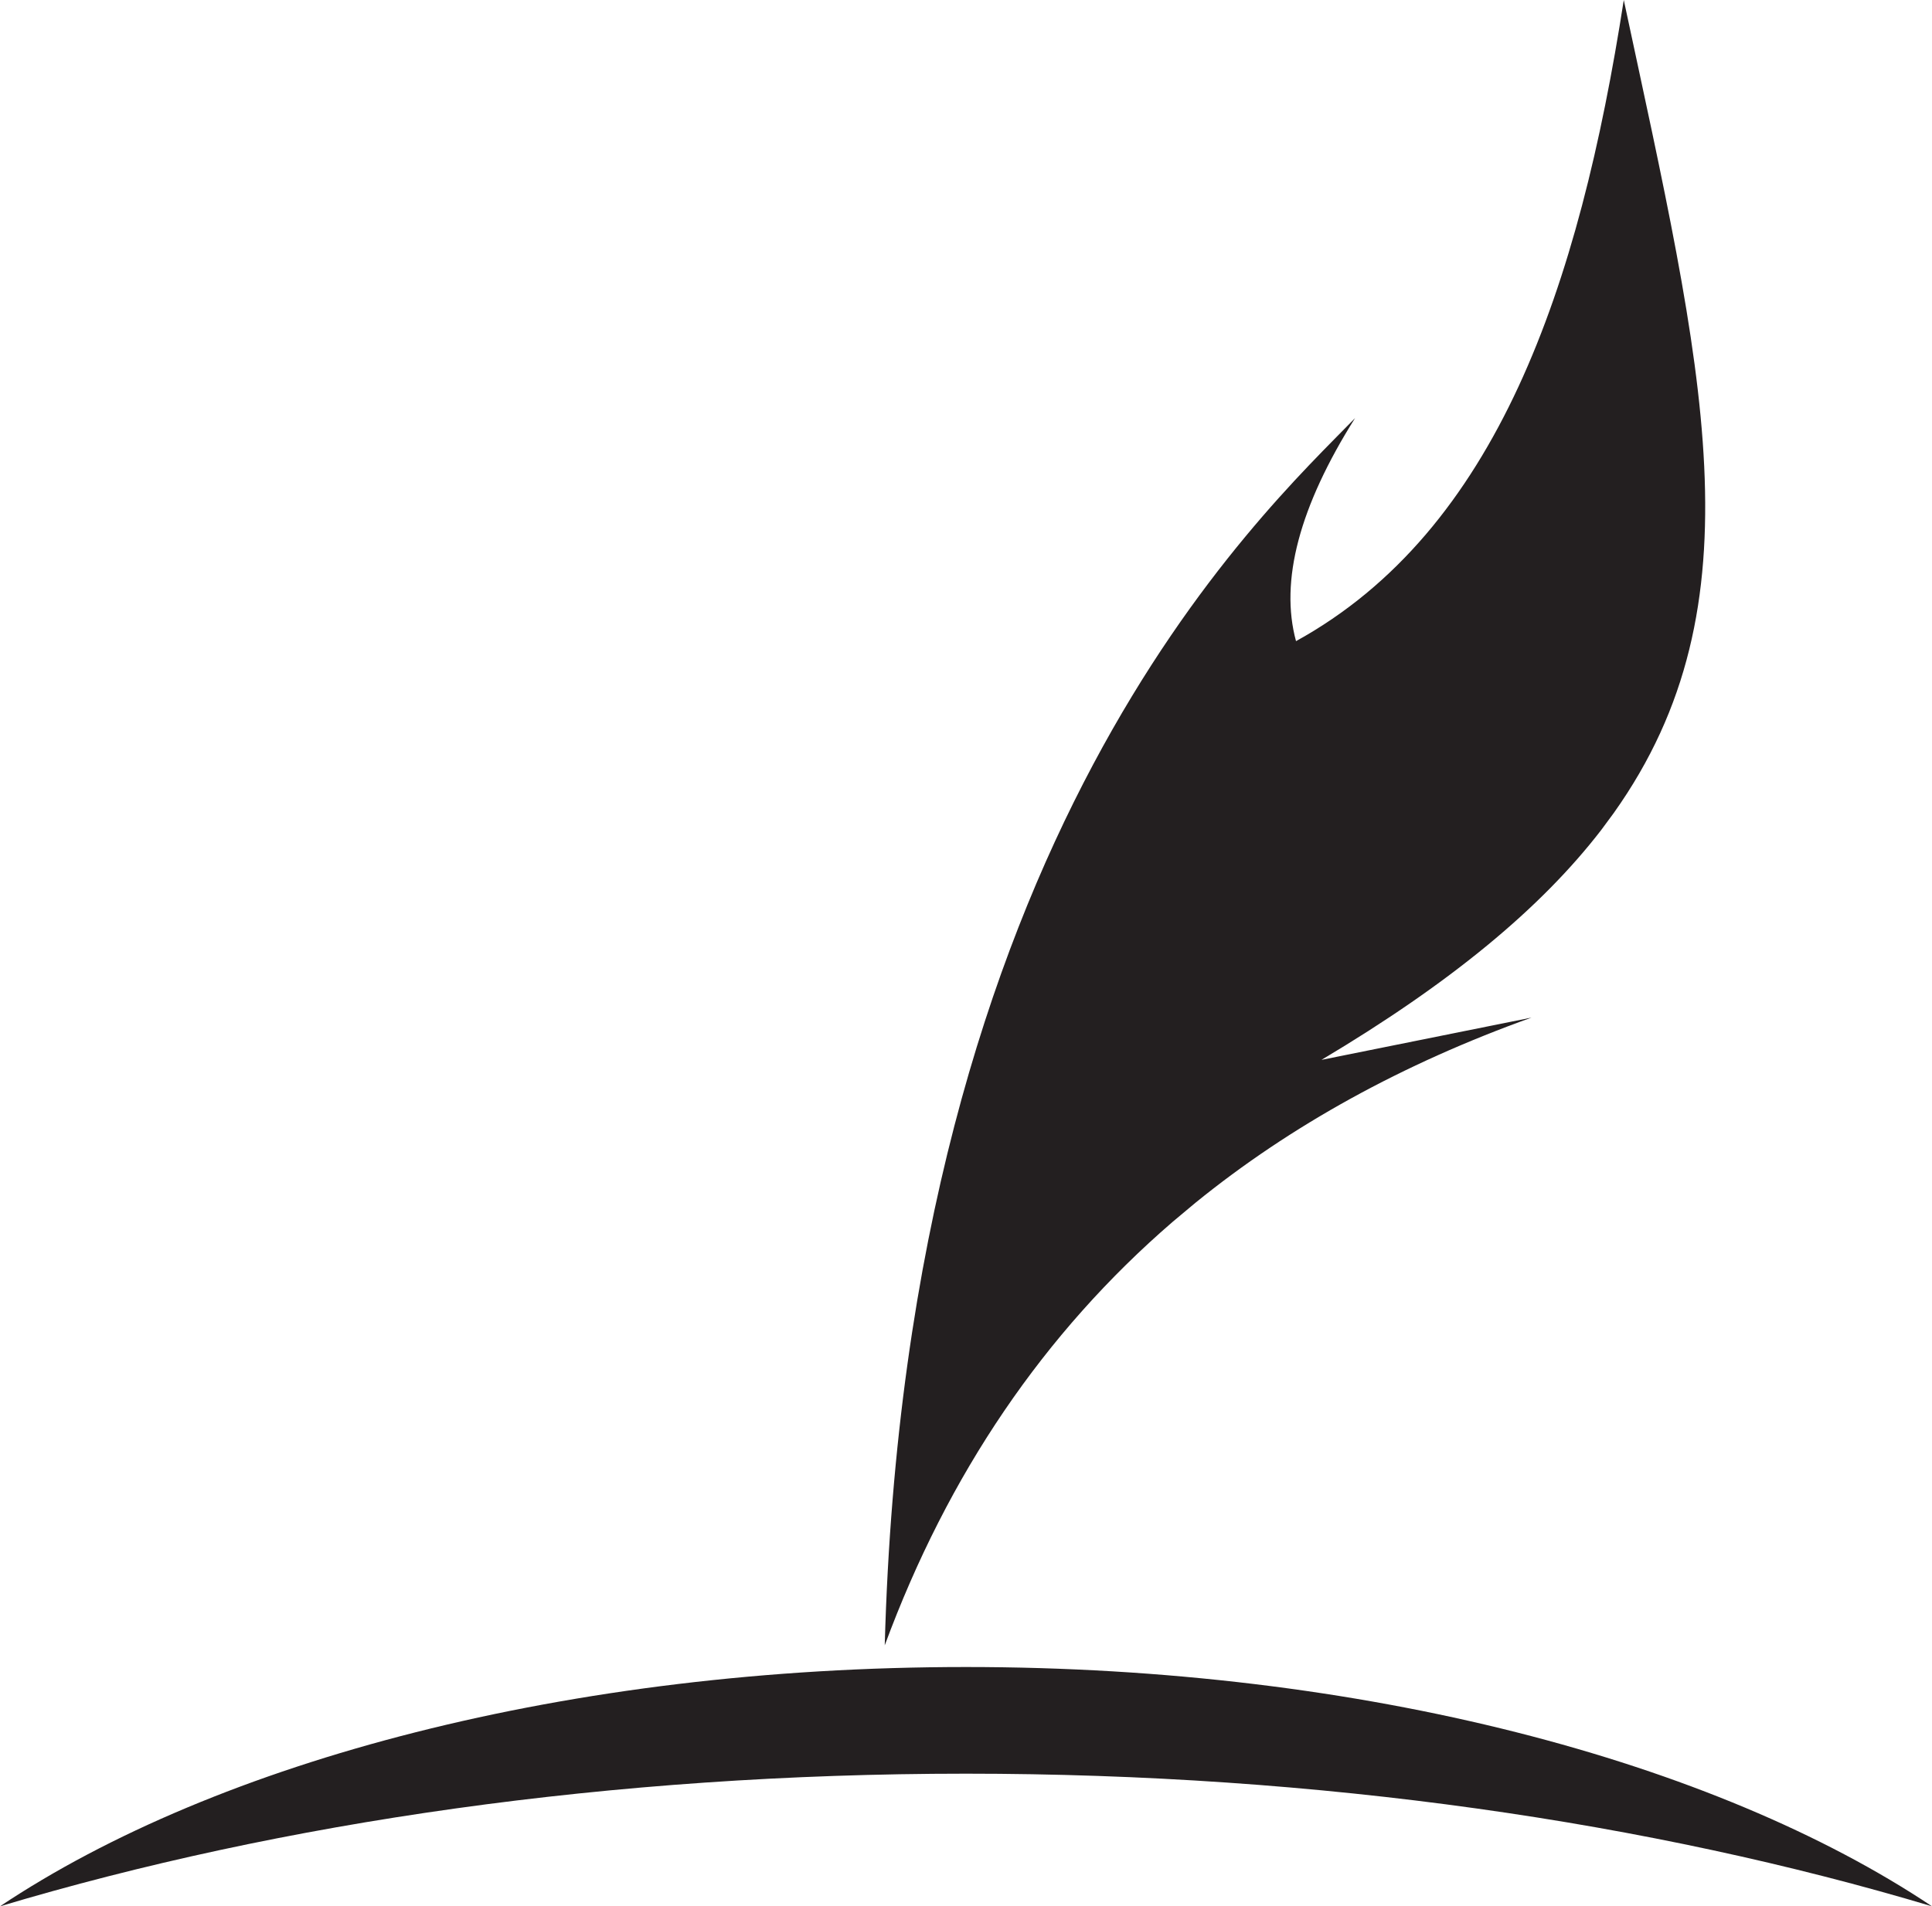<?xml version="1.0" encoding="UTF-8"?>
<svg id="_レイヤー_2" data-name="レイヤー 2" xmlns="http://www.w3.org/2000/svg" viewBox="0 0 2587.75 2554">
  <defs>
    <style>
      .cls-1 {
        fill: #231f20;
        fill-rule: evenodd;
      }
    </style>
  </defs>
  <g id="Layer_1" data-name="Layer 1">
    <g>
      <path class="cls-1" d="M1815.01,560.13c-74.66,118.63-101.03,218.24-79.11,298.84,269.04-148.24,379.38-475.07,439.01-858.96,105.72,494.31,186.05,808.7-13.46,1089.28l-16.8,22.76c-80.34,104.27-200.79,204.37-374.67,307.93l281.39-56.66c-172.61,61.88-322.63,144.55-450.05,248l-30.67,25.66c-172.38,148.8-300.92,337.92-385.62,567.37,29.49-1083.41,504.37-1514.65,629.99-1644.22Z"/>
      <path class="cls-1" d="M1293.87,2233.41c531.82,0,1003.01,126.33,1293.88,320.59-376.44-112.66-819.55-177.69-1293.88-177.69S376.44,2441.34,0,2554c290.86-194.27,762.06-320.59,1293.87-320.59Z"/>
    </g>
  </g>
</svg>